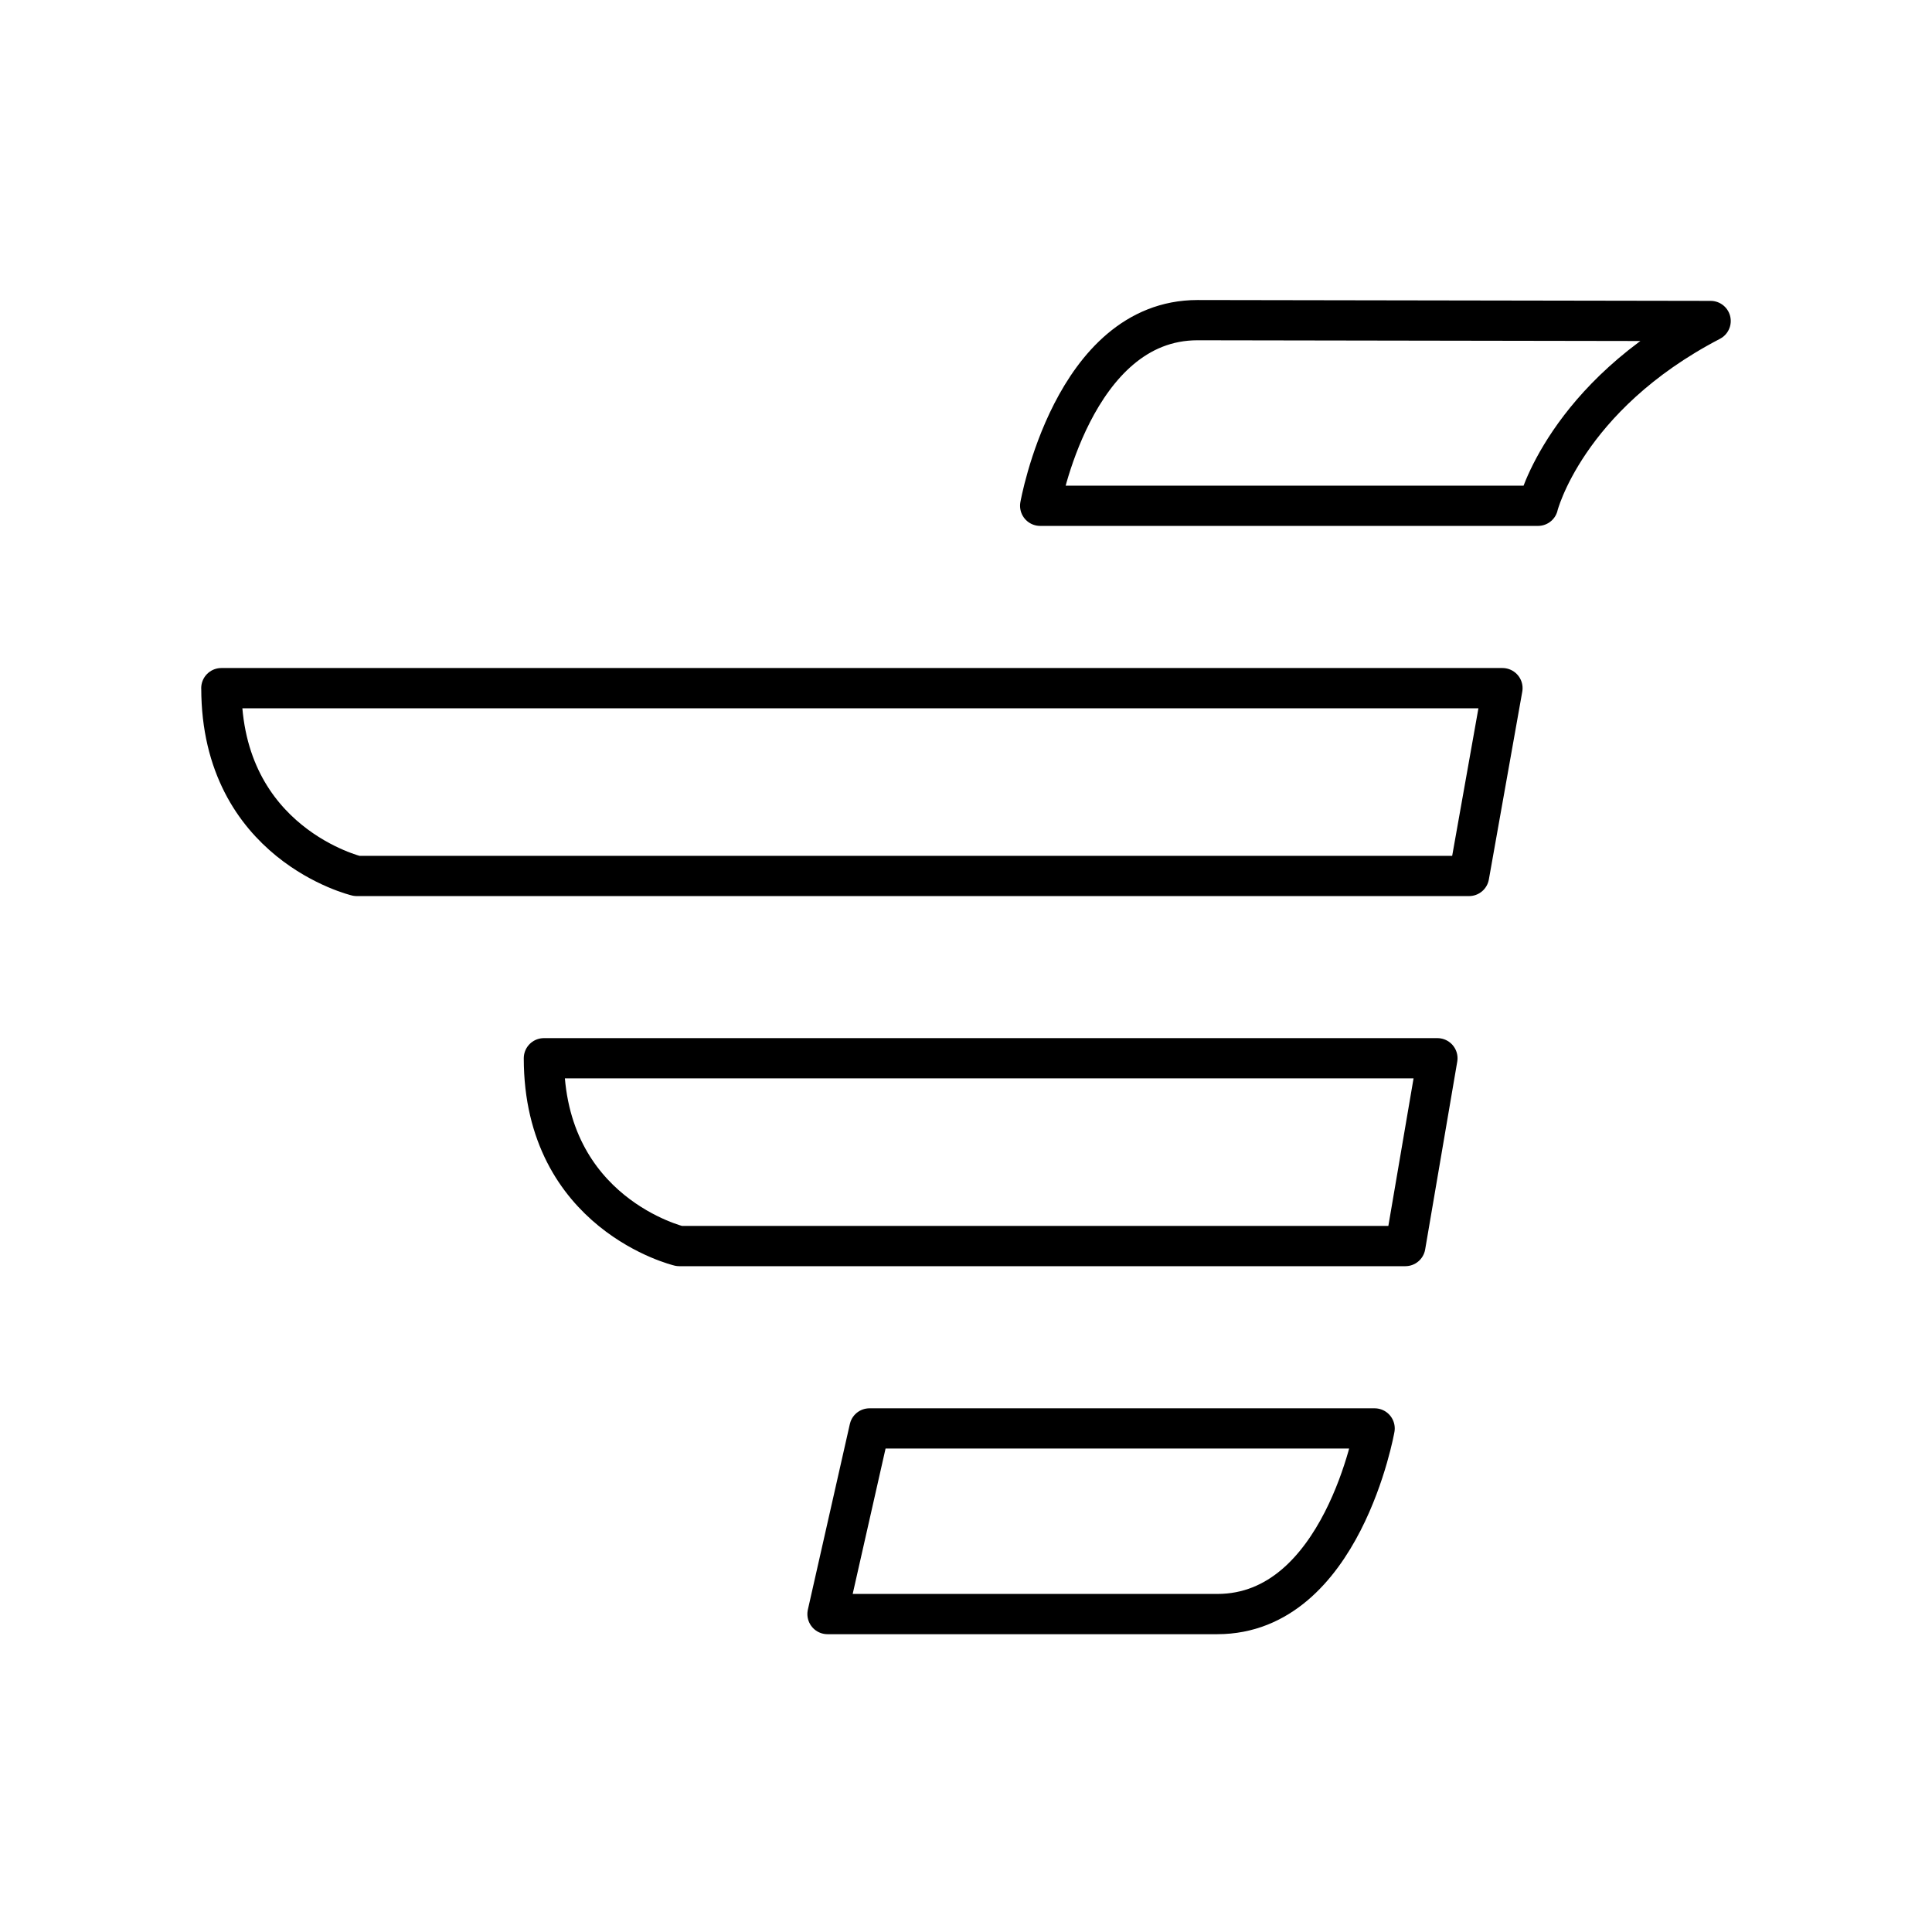 <?xml version="1.0" encoding="UTF-8"?><svg id="b" xmlns="http://www.w3.org/2000/svg" viewBox="0 0 48 48"><defs><style>.c{fill:none;stroke:#000;stroke-linecap:round;stroke-linejoin:round;}</style></defs><path class="c" d="M38.211,12.566h-12.368s.812-4.612,3.908-4.612l12.749.021c-3.613,1.879-4.29,4.591-4.29,4.591h.001Z"/><path class="c" d="M5.5,17.097h31.828l-.83,4.666H8.864s-3.364-.8-3.364-4.666h-.001Z"/><path class="c" d="M13.514,26.292h22.198l-.797,4.666h-18.038s-3.364-.8-3.364-4.666h.001Z"/><path class="c" d="M21.603,35.489h12.549s-.812,4.612-3.908,4.612h-9.685l1.043-4.612Z"/></svg>